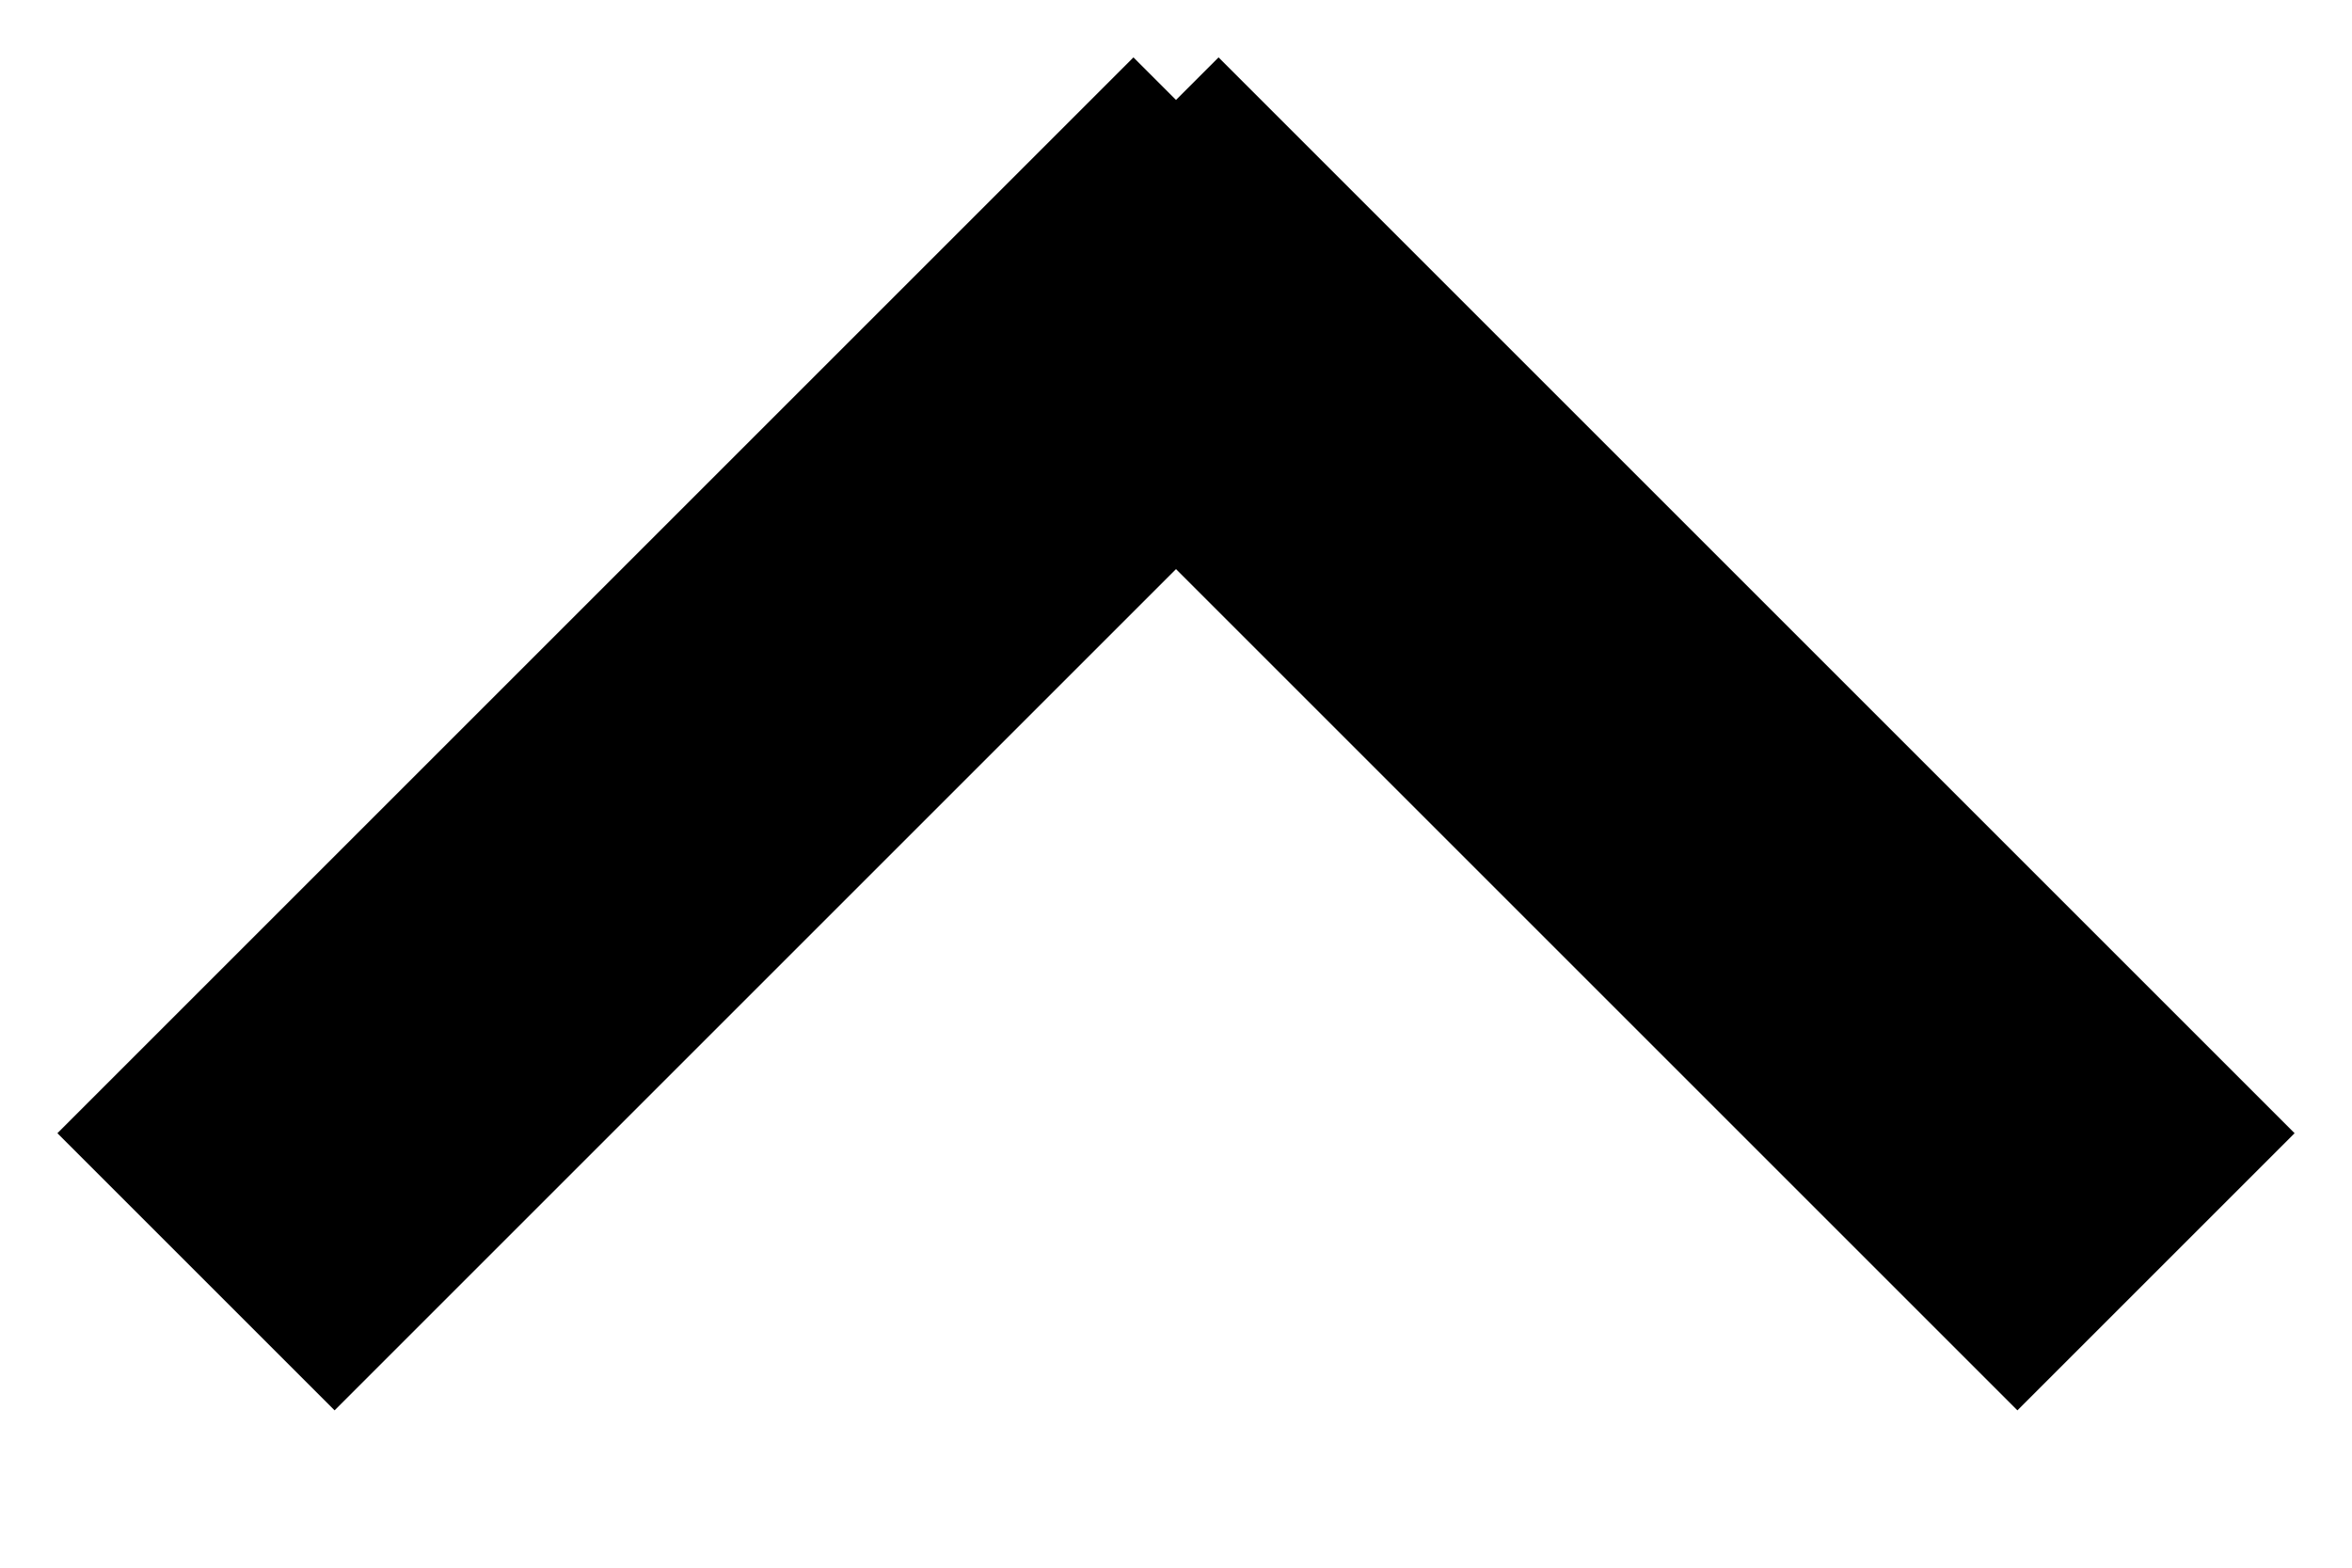 <svg width="12" height="8" viewBox="0 0 12 8" fill="none" xmlns="http://www.w3.org/2000/svg">
<path d="M11 6.49L5.51 1" stroke="black" stroke-width="2"/>
<path d="M1 6.49L6.49 1" stroke="black" stroke-width="2"/>
</svg>
